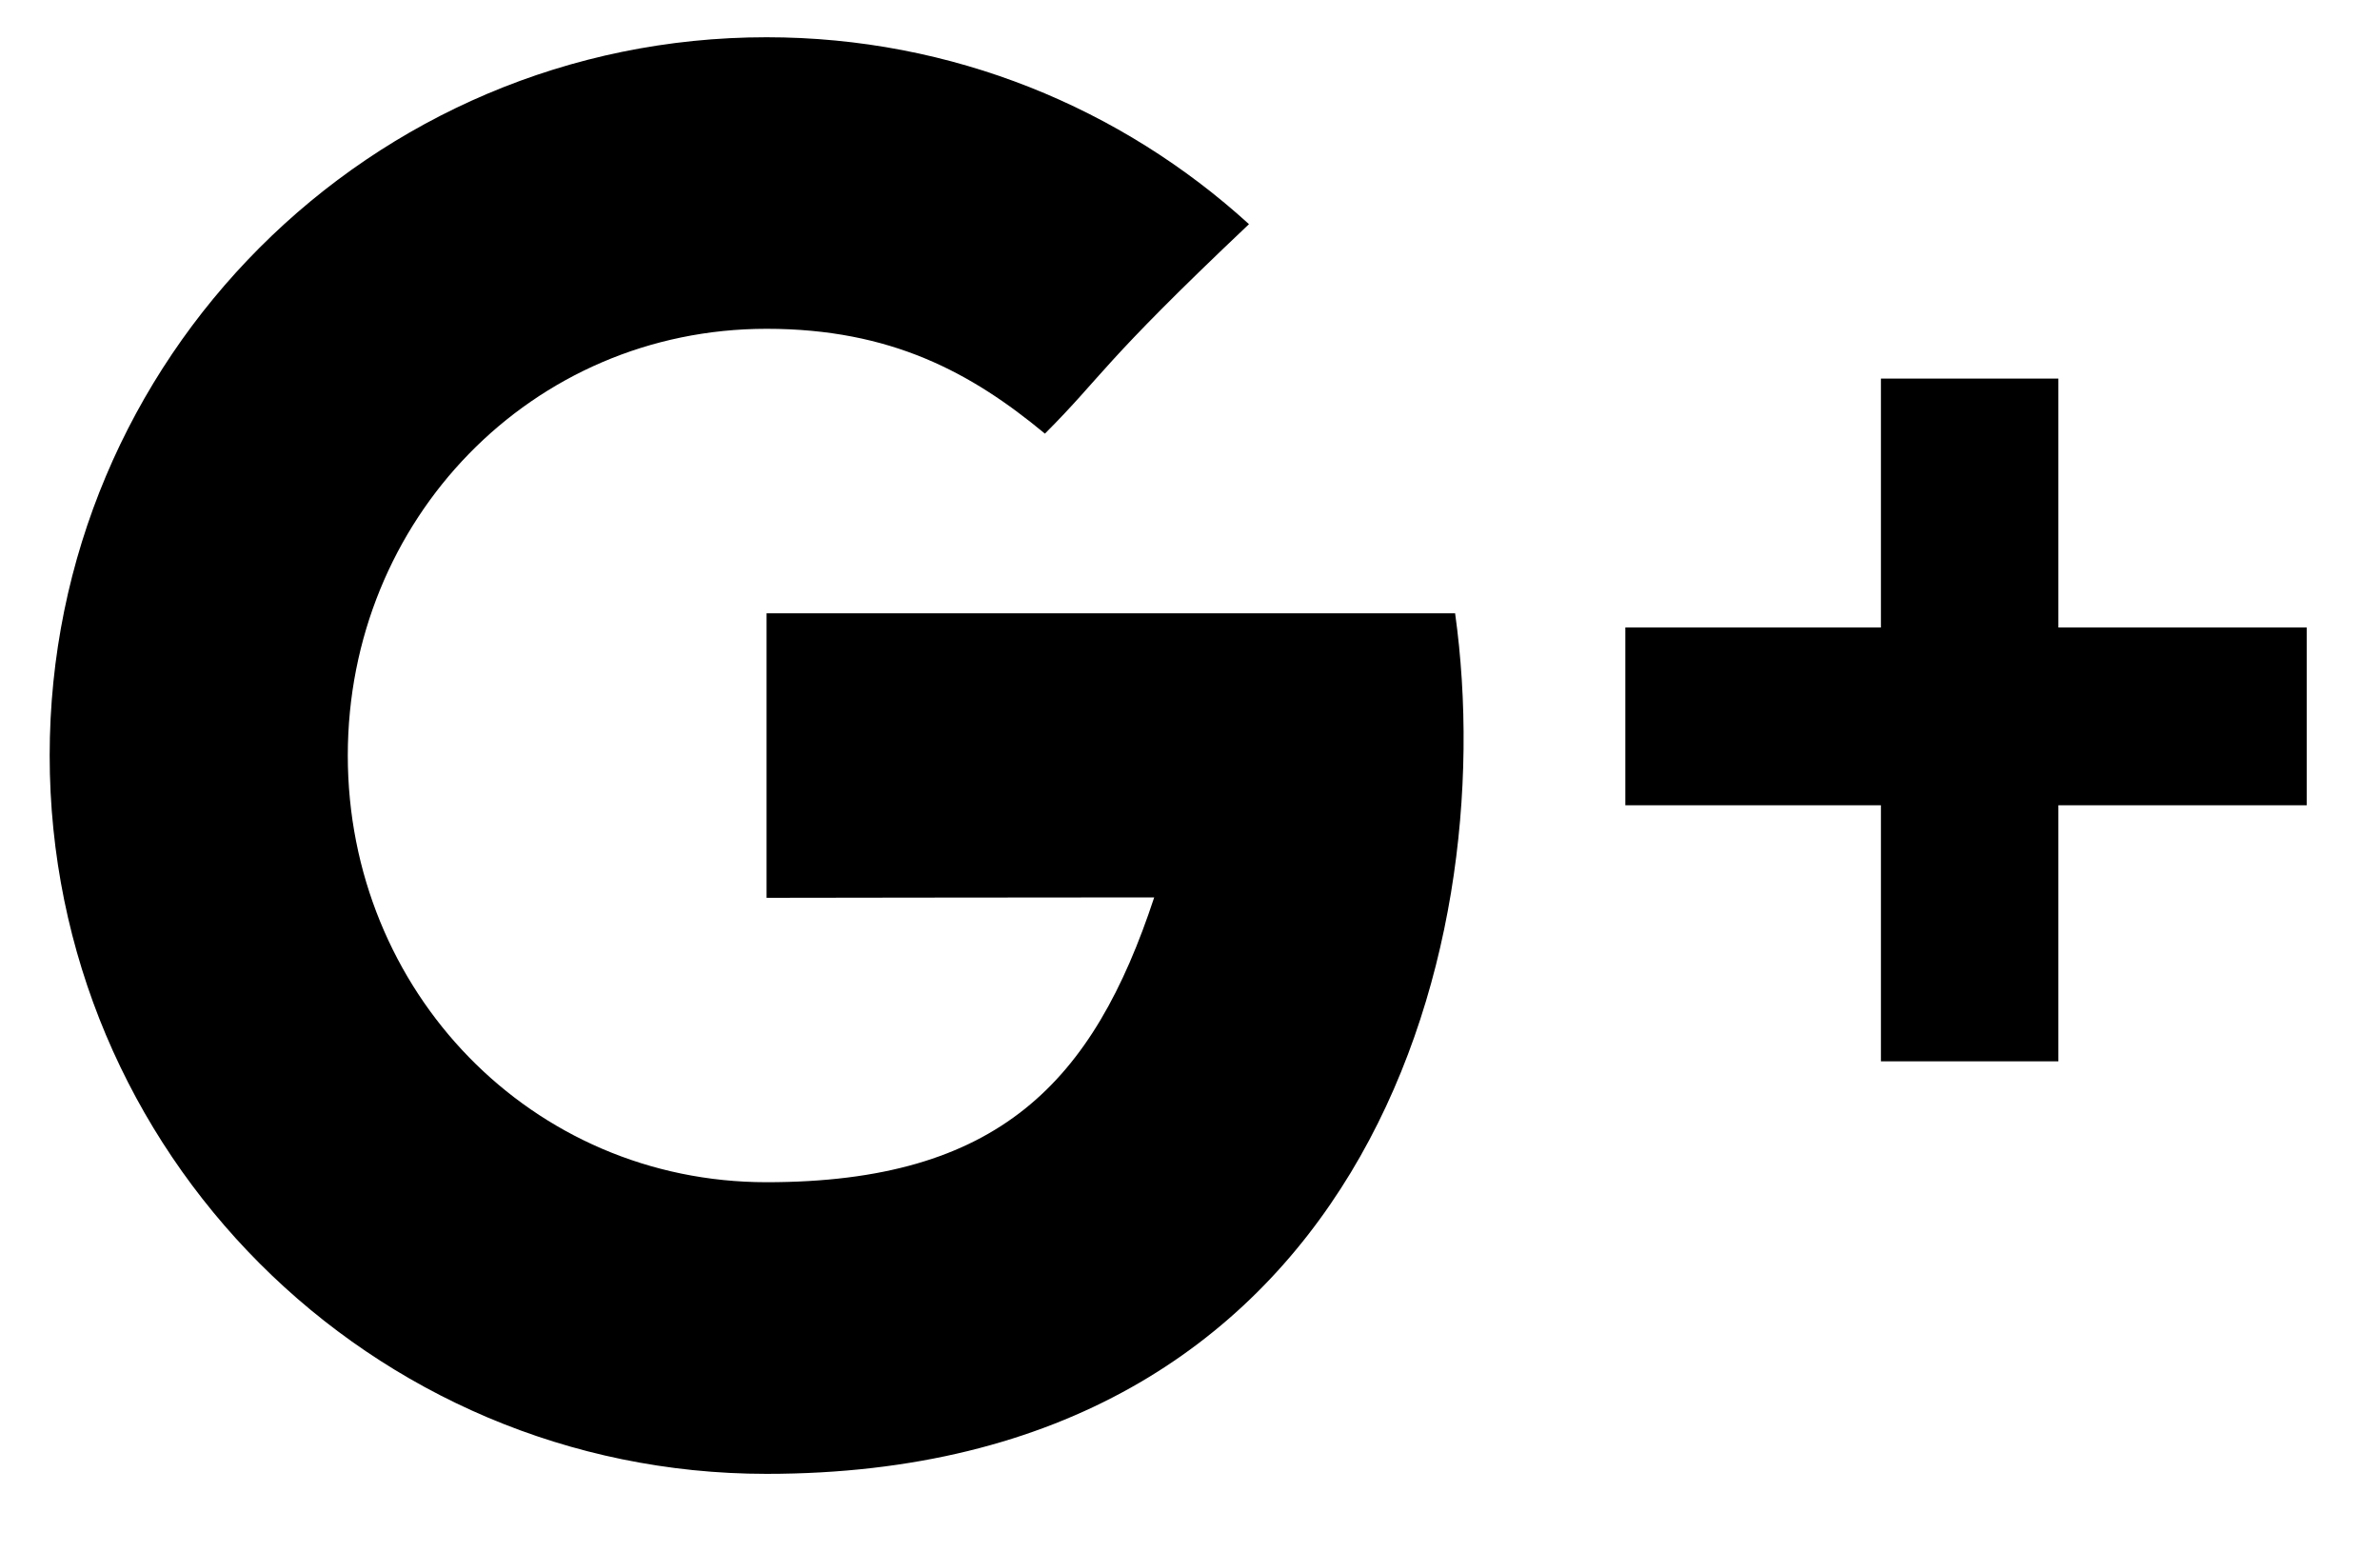 <svg xmlns="http://www.w3.org/2000/svg" xmlns:xlink="http://www.w3.org/1999/xlink" width="23" height="15" viewBox="0 0 23 15"><defs><path id="mnuta" d="M303.408 5109.926h6.654c.463 3.326-.935 8.315-6.654 8.315-3.826 0-6.928-3.108-6.928-6.941 0-3.833 3.102-6.94 6.928-6.94 1.795 0 3.43.684 4.662 1.806-1.45 1.372-1.402 1.453-1.972 2.024-.712-.59-1.488-1.013-2.69-1.013-2.273 0-4.047 1.846-4.047 4.123s1.774 4.123 4.047 4.123c2.246 0 3.158-.97 3.746-2.752-1.084 0-3.746.004-3.746.004v-2.749m12.484.137h2.4v1.718h-2.4v2.474h-1.715v-2.474h-2.47v-1.718h2.47v-2.405h1.715v2.405"/></defs><g><g transform="translate(-296 -5104)"><use xlink:href="#mnuta"/></g></g></svg>
